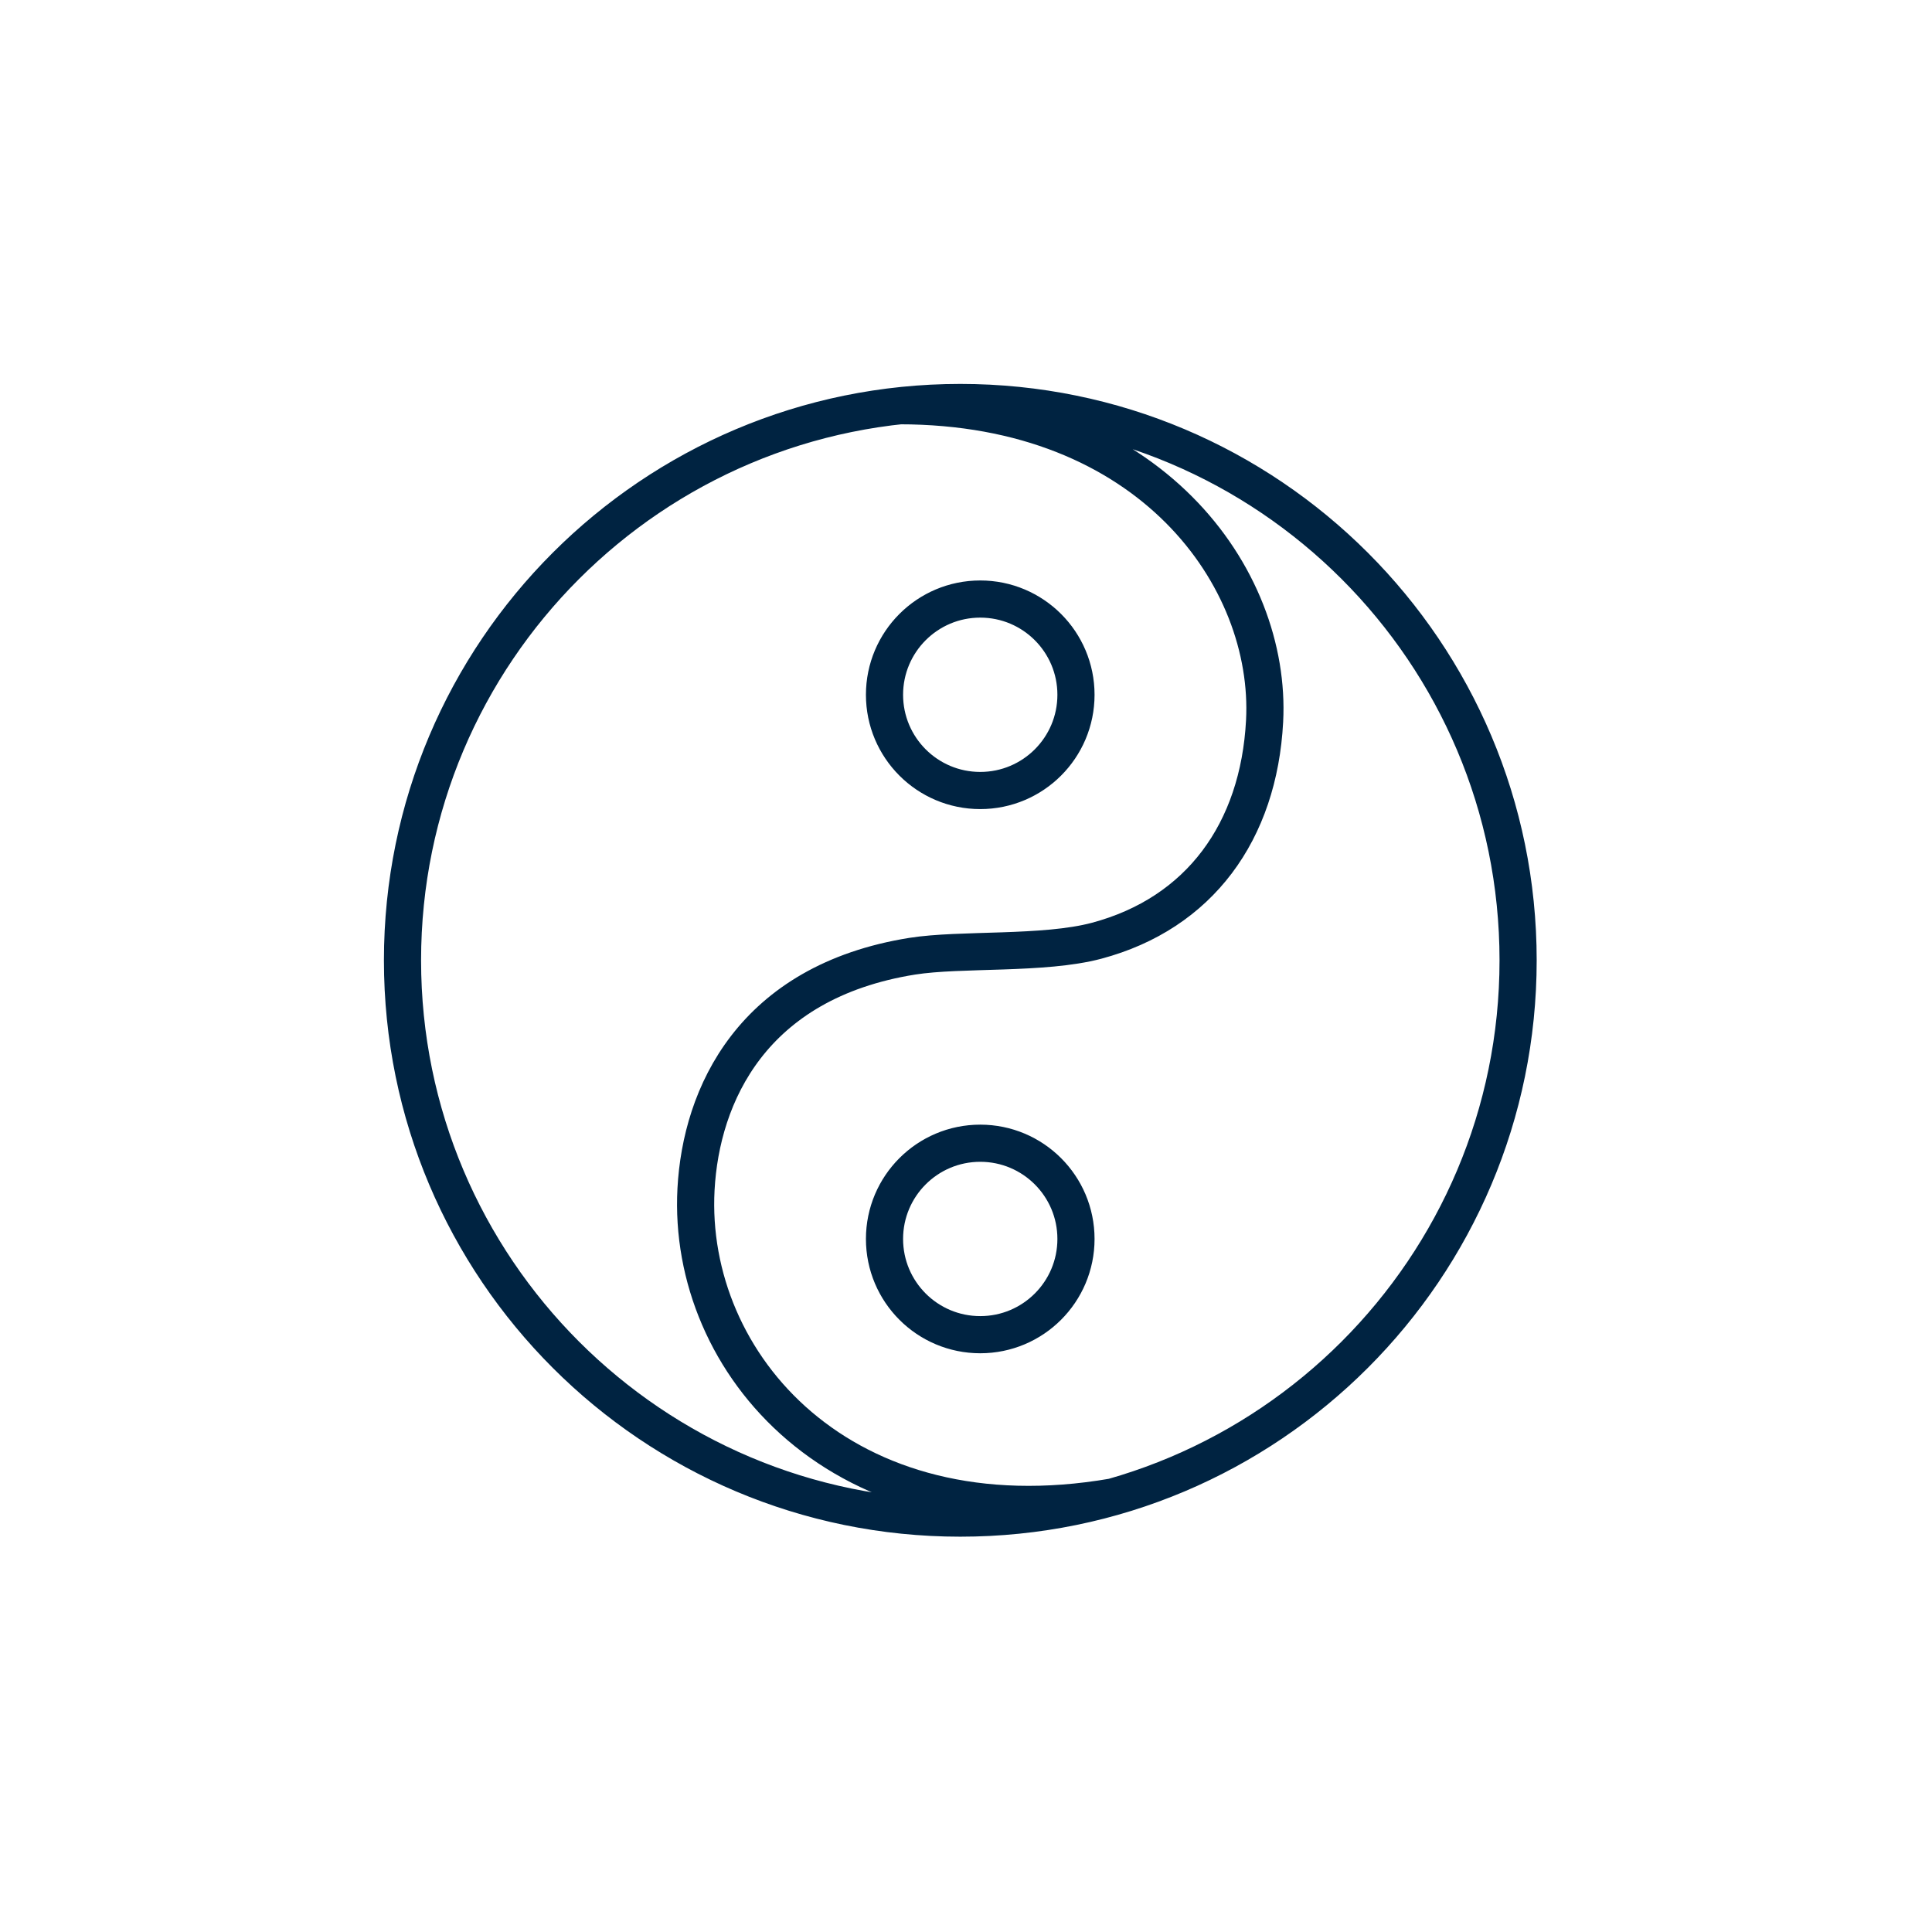 <svg width="156" height="156" viewBox="0 0 156 156" fill="none" xmlns="http://www.w3.org/2000/svg">
<path d="M89.88 120.87C68.06 124.64 55.44 110.15 56.2 96.02C56.61 88.44 60.71 79.28 73.66 77.21C77.57 76.59 84.27 77.1 88.55 75.96C96.86 73.74 101.64 67.15 102.11 58.23C102.72 46.65 92.87 32.76 72.63 32.76M122.58 77.54C122.58 102.415 102.415 122.58 77.54 122.58C52.665 122.58 32.5 102.415 32.5 77.54C32.5 52.665 52.665 32.5 77.54 32.5C102.415 32.5 122.58 52.665 122.58 77.54ZM86.88 100.04C86.88 104.309 83.419 107.77 79.15 107.77C74.881 107.77 71.42 104.309 71.42 100.04C71.42 95.771 74.881 92.31 79.15 92.31C83.419 92.31 86.88 95.771 86.88 100.04ZM86.88 56.1C86.88 60.369 83.419 63.83 79.15 63.83C74.881 63.83 71.42 60.369 71.42 56.1C71.42 51.831 74.881 48.37 79.15 48.37C83.419 48.37 86.88 51.831 86.88 56.1Z" stroke="#002341" stroke-width="3" stroke-miterlimit="10"/>
</svg>
